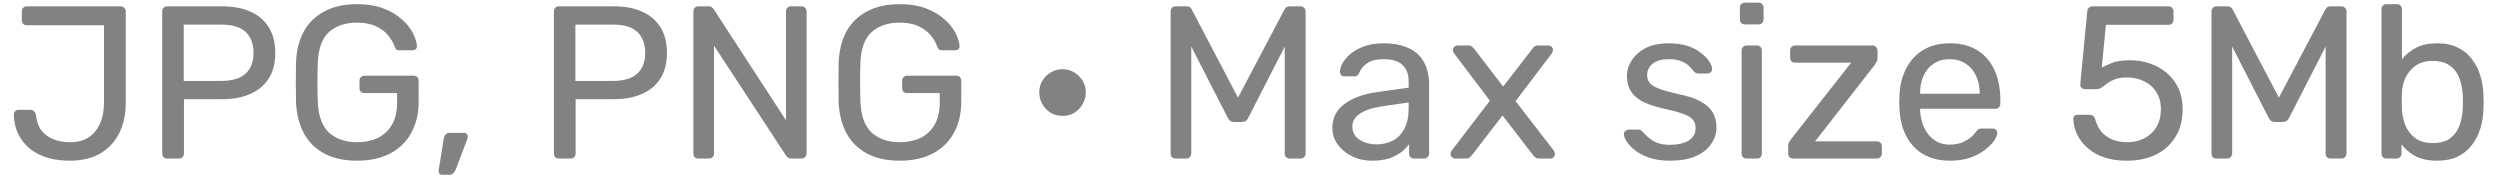 <svg width="138" height="10" viewBox="0 0 138 10" fill="none" xmlns="http://www.w3.org/2000/svg">
<path d="M3.845 8.87C3.437 8.87 3.049 8.822 2.681 8.726C2.321 8.622 1.997 8.466 1.709 8.258C1.429 8.042 1.205 7.774 1.037 7.454C0.869 7.134 0.777 6.758 0.761 6.326C0.761 6.254 0.785 6.194 0.833 6.146C0.881 6.09 0.945 6.062 1.025 6.062H1.673C1.761 6.062 1.829 6.09 1.877 6.146C1.933 6.194 1.969 6.258 1.985 6.338C2.017 6.698 2.121 6.99 2.297 7.214C2.473 7.43 2.697 7.59 2.969 7.694C3.241 7.798 3.541 7.85 3.869 7.85C4.477 7.85 4.941 7.65 5.261 7.25C5.581 6.85 5.741 6.318 5.741 5.654V1.394H1.481C1.401 1.394 1.333 1.37 1.277 1.322C1.229 1.266 1.205 1.198 1.205 1.118V0.626C1.205 0.546 1.229 0.482 1.277 0.434C1.333 0.378 1.401 0.35 1.481 0.35H6.653C6.741 0.35 6.809 0.378 6.857 0.434C6.913 0.482 6.941 0.55 6.941 0.638V5.678C6.941 6.326 6.817 6.89 6.569 7.37C6.321 7.85 5.969 8.222 5.513 8.486C5.057 8.742 4.501 8.87 3.845 8.87ZM9.23 8.75C9.142 8.75 9.074 8.726 9.026 8.678C8.978 8.622 8.954 8.554 8.954 8.474V0.638C8.954 0.55 8.978 0.482 9.026 0.434C9.074 0.378 9.142 0.35 9.23 0.35H12.278C12.87 0.35 13.382 0.446 13.814 0.638C14.254 0.83 14.594 1.118 14.834 1.502C15.074 1.878 15.194 2.35 15.194 2.918C15.194 3.486 15.074 3.958 14.834 4.334C14.594 4.71 14.254 4.994 13.814 5.186C13.382 5.378 12.87 5.474 12.278 5.474H10.154V8.474C10.154 8.554 10.126 8.622 10.07 8.678C10.022 8.726 9.954 8.75 9.866 8.75H9.23ZM10.142 4.466H12.218C12.81 4.466 13.254 4.334 13.55 4.07C13.846 3.806 13.994 3.422 13.994 2.918C13.994 2.422 13.85 2.038 13.562 1.766C13.274 1.494 12.826 1.358 12.218 1.358H10.142V4.466ZM19.701 8.87C18.997 8.87 18.397 8.738 17.901 8.474C17.413 8.21 17.037 7.838 16.773 7.358C16.517 6.878 16.373 6.314 16.341 5.666C16.333 5.314 16.329 4.942 16.329 4.55C16.329 4.15 16.333 3.77 16.341 3.41C16.373 2.762 16.517 2.202 16.773 1.73C17.037 1.258 17.417 0.89 17.913 0.626C18.409 0.362 19.005 0.23 19.701 0.23C20.269 0.23 20.761 0.31 21.177 0.47C21.593 0.63 21.933 0.834 22.197 1.082C22.469 1.322 22.669 1.574 22.797 1.838C22.933 2.102 23.005 2.334 23.013 2.534C23.021 2.606 23.001 2.666 22.953 2.714C22.905 2.754 22.841 2.774 22.761 2.774H22.053C21.973 2.774 21.913 2.758 21.873 2.726C21.841 2.694 21.809 2.638 21.777 2.558C21.705 2.35 21.585 2.146 21.417 1.946C21.257 1.746 21.037 1.582 20.757 1.454C20.485 1.318 20.133 1.25 19.701 1.25C19.069 1.25 18.557 1.422 18.165 1.766C17.781 2.11 17.573 2.678 17.541 3.47C17.517 4.182 17.517 4.894 17.541 5.606C17.573 6.406 17.785 6.982 18.177 7.334C18.569 7.678 19.081 7.85 19.713 7.85C20.137 7.85 20.513 7.774 20.841 7.622C21.177 7.462 21.441 7.218 21.633 6.89C21.825 6.562 21.921 6.146 21.921 5.642V5.138H20.121C20.041 5.138 19.973 5.114 19.917 5.066C19.869 5.01 19.845 4.938 19.845 4.85V4.466C19.845 4.378 19.869 4.31 19.917 4.262C19.973 4.206 20.041 4.178 20.121 4.178H22.833C22.921 4.178 22.989 4.206 23.037 4.262C23.085 4.31 23.109 4.378 23.109 4.466V5.618C23.109 6.274 22.973 6.846 22.701 7.334C22.437 7.822 22.049 8.202 21.537 8.474C21.025 8.738 20.413 8.87 19.701 8.87ZM24.406 9.65C24.342 9.65 24.29 9.626 24.25 9.578C24.218 9.53 24.206 9.47 24.214 9.398L24.49 7.682C24.506 7.586 24.538 7.506 24.586 7.442C24.642 7.37 24.722 7.334 24.826 7.334H25.63C25.686 7.334 25.73 7.354 25.762 7.394C25.802 7.434 25.822 7.482 25.822 7.538C25.822 7.602 25.806 7.666 25.774 7.73L25.15 9.374C25.118 9.454 25.074 9.518 25.018 9.566C24.97 9.622 24.898 9.65 24.802 9.65H24.406ZM30.851 8.75C30.763 8.75 30.695 8.726 30.647 8.678C30.599 8.622 30.575 8.554 30.575 8.474V0.638C30.575 0.55 30.599 0.482 30.647 0.434C30.695 0.378 30.763 0.35 30.851 0.35H33.899C34.491 0.35 35.003 0.446 35.435 0.638C35.875 0.83 36.215 1.118 36.455 1.502C36.695 1.878 36.815 2.35 36.815 2.918C36.815 3.486 36.695 3.958 36.455 4.334C36.215 4.71 35.875 4.994 35.435 5.186C35.003 5.378 34.491 5.474 33.899 5.474H31.775V8.474C31.775 8.554 31.747 8.622 31.691 8.678C31.643 8.726 31.575 8.75 31.487 8.75H30.851ZM31.763 4.466H33.839C34.431 4.466 34.875 4.334 35.171 4.07C35.467 3.806 35.615 3.422 35.615 2.918C35.615 2.422 35.471 2.038 35.183 1.766C34.895 1.494 34.447 1.358 33.839 1.358H31.763V4.466ZM38.55 8.75C38.462 8.75 38.395 8.726 38.346 8.678C38.298 8.622 38.275 8.554 38.275 8.474V0.638C38.275 0.55 38.298 0.482 38.346 0.434C38.395 0.378 38.462 0.35 38.55 0.35H39.102C39.199 0.35 39.27 0.374 39.319 0.422C39.367 0.462 39.395 0.494 39.403 0.518L43.386 6.638V0.638C43.386 0.55 43.41 0.482 43.459 0.434C43.507 0.378 43.575 0.35 43.663 0.35H44.239C44.327 0.35 44.395 0.378 44.443 0.434C44.498 0.482 44.526 0.55 44.526 0.638V8.462C44.526 8.542 44.498 8.61 44.443 8.666C44.395 8.722 44.331 8.75 44.251 8.75H43.675C43.587 8.75 43.519 8.726 43.471 8.678C43.431 8.63 43.403 8.598 43.386 8.582L39.414 2.522V8.474C39.414 8.554 39.386 8.622 39.331 8.678C39.282 8.726 39.215 8.75 39.127 8.75H38.55ZM49.654 8.87C48.95 8.87 48.35 8.738 47.855 8.474C47.367 8.21 46.99 7.838 46.727 7.358C46.471 6.878 46.327 6.314 46.294 5.666C46.286 5.314 46.282 4.942 46.282 4.55C46.282 4.15 46.286 3.77 46.294 3.41C46.327 2.762 46.471 2.202 46.727 1.73C46.99 1.258 47.37 0.89 47.867 0.626C48.362 0.362 48.959 0.23 49.654 0.23C50.222 0.23 50.715 0.31 51.13 0.47C51.547 0.63 51.886 0.834 52.151 1.082C52.422 1.322 52.623 1.574 52.751 1.838C52.886 2.102 52.959 2.334 52.967 2.534C52.974 2.606 52.955 2.666 52.907 2.714C52.858 2.754 52.794 2.774 52.715 2.774H52.007C51.926 2.774 51.867 2.758 51.827 2.726C51.794 2.694 51.763 2.638 51.73 2.558C51.658 2.35 51.538 2.146 51.37 1.946C51.211 1.746 50.99 1.582 50.711 1.454C50.438 1.318 50.087 1.25 49.654 1.25C49.023 1.25 48.511 1.422 48.118 1.766C47.734 2.11 47.526 2.678 47.495 3.47C47.471 4.182 47.471 4.894 47.495 5.606C47.526 6.406 47.739 6.982 48.13 7.334C48.523 7.678 49.035 7.85 49.666 7.85C50.09 7.85 50.467 7.774 50.794 7.622C51.13 7.462 51.395 7.218 51.587 6.89C51.779 6.562 51.874 6.146 51.874 5.642V5.138H50.075C49.995 5.138 49.926 5.114 49.87 5.066C49.822 5.01 49.798 4.938 49.798 4.85V4.466C49.798 4.378 49.822 4.31 49.87 4.262C49.926 4.206 49.995 4.178 50.075 4.178H52.786C52.874 4.178 52.943 4.206 52.99 4.262C53.038 4.31 53.062 4.378 53.062 4.466V5.618C53.062 6.274 52.926 6.846 52.654 7.334C52.391 7.822 52.002 8.202 51.49 8.474C50.978 8.738 50.367 8.87 49.654 8.87ZM58.652 6.398C58.42 6.398 58.204 6.342 58.004 6.23C57.812 6.11 57.656 5.95 57.536 5.75C57.424 5.55 57.368 5.334 57.368 5.102C57.368 4.862 57.424 4.646 57.536 4.454C57.656 4.262 57.812 4.11 58.004 3.998C58.204 3.878 58.42 3.818 58.652 3.818C58.892 3.818 59.108 3.878 59.3 3.998C59.492 4.11 59.644 4.262 59.756 4.454C59.876 4.646 59.936 4.862 59.936 5.102C59.936 5.334 59.876 5.55 59.756 5.75C59.644 5.95 59.492 6.11 59.3 6.23C59.108 6.342 58.892 6.398 58.652 6.398ZM64.894 8.75C64.814 8.75 64.746 8.726 64.69 8.678C64.642 8.622 64.618 8.554 64.618 8.474V0.638C64.618 0.55 64.642 0.482 64.69 0.434C64.746 0.378 64.814 0.35 64.894 0.35H65.494C65.59 0.35 65.662 0.374 65.71 0.422C65.758 0.47 65.786 0.51 65.794 0.542L68.338 5.39L70.894 0.542C70.91 0.51 70.938 0.47 70.978 0.422C71.026 0.374 71.098 0.35 71.194 0.35H71.782C71.87 0.35 71.938 0.378 71.986 0.434C72.042 0.482 72.07 0.55 72.07 0.638V8.474C72.07 8.554 72.042 8.622 71.986 8.678C71.938 8.726 71.87 8.75 71.782 8.75H71.194C71.114 8.75 71.046 8.726 70.99 8.678C70.942 8.622 70.918 8.554 70.918 8.474V2.57L68.914 6.482C68.882 6.562 68.834 6.626 68.77 6.674C68.706 6.714 68.626 6.734 68.53 6.734H68.158C68.054 6.734 67.97 6.714 67.906 6.674C67.85 6.626 67.802 6.562 67.762 6.482L65.758 2.57V8.474C65.758 8.554 65.73 8.622 65.674 8.678C65.626 8.726 65.562 8.75 65.482 8.75H64.894ZM75.73 8.87C75.33 8.87 74.966 8.79 74.638 8.63C74.31 8.47 74.046 8.254 73.846 7.982C73.646 7.71 73.546 7.402 73.546 7.058C73.546 6.506 73.77 6.066 74.218 5.738C74.666 5.41 75.25 5.194 75.97 5.09L77.758 4.838V4.49C77.758 4.106 77.646 3.806 77.422 3.59C77.206 3.374 76.85 3.266 76.354 3.266C75.994 3.266 75.702 3.338 75.478 3.482C75.262 3.626 75.11 3.81 75.022 4.034C74.974 4.154 74.89 4.214 74.77 4.214H74.23C74.142 4.214 74.074 4.19 74.026 4.142C73.986 4.086 73.966 4.022 73.966 3.95C73.966 3.83 74.01 3.682 74.098 3.506C74.194 3.33 74.338 3.158 74.53 2.99C74.722 2.822 74.966 2.682 75.262 2.57C75.566 2.45 75.934 2.39 76.366 2.39C76.846 2.39 77.25 2.454 77.578 2.582C77.906 2.702 78.162 2.866 78.346 3.074C78.538 3.282 78.674 3.518 78.754 3.782C78.842 4.046 78.886 4.314 78.886 4.586V8.474C78.886 8.554 78.858 8.622 78.802 8.678C78.754 8.726 78.69 8.75 78.61 8.75H78.058C77.97 8.75 77.902 8.726 77.854 8.678C77.806 8.622 77.782 8.554 77.782 8.474V7.958C77.678 8.102 77.538 8.246 77.362 8.39C77.186 8.526 76.966 8.642 76.702 8.738C76.438 8.826 76.114 8.87 75.73 8.87ZM75.982 7.97C76.31 7.97 76.61 7.902 76.882 7.766C77.154 7.622 77.366 7.402 77.518 7.106C77.678 6.81 77.758 6.438 77.758 5.99V5.654L76.366 5.858C75.798 5.938 75.37 6.074 75.082 6.266C74.794 6.45 74.65 6.686 74.65 6.974C74.65 7.198 74.714 7.386 74.842 7.538C74.978 7.682 75.146 7.79 75.346 7.862C75.554 7.934 75.766 7.97 75.982 7.97ZM80.323 8.75C80.259 8.75 80.199 8.726 80.143 8.678C80.095 8.63 80.071 8.57 80.071 8.498C80.071 8.474 80.075 8.446 80.083 8.414C80.099 8.374 80.123 8.33 80.155 8.282L82.243 5.558L80.287 2.978C80.255 2.93 80.231 2.89 80.215 2.858C80.207 2.826 80.203 2.794 80.203 2.762C80.203 2.69 80.227 2.63 80.275 2.582C80.323 2.534 80.383 2.51 80.455 2.51H81.067C81.155 2.51 81.219 2.534 81.259 2.582C81.307 2.622 81.347 2.662 81.379 2.702L82.975 4.778L84.571 2.714C84.603 2.674 84.639 2.63 84.679 2.582C84.727 2.534 84.795 2.51 84.883 2.51H85.471C85.543 2.51 85.603 2.534 85.651 2.582C85.699 2.63 85.723 2.69 85.723 2.762C85.723 2.794 85.715 2.826 85.699 2.858C85.691 2.89 85.671 2.93 85.639 2.978L83.659 5.582L85.747 8.282C85.779 8.33 85.799 8.37 85.807 8.402C85.823 8.434 85.831 8.466 85.831 8.498C85.831 8.57 85.807 8.63 85.759 8.678C85.711 8.726 85.651 8.75 85.579 8.75H84.943C84.863 8.75 84.799 8.73 84.751 8.69C84.703 8.65 84.663 8.61 84.631 8.57L82.939 6.374L81.247 8.57C81.215 8.602 81.175 8.642 81.127 8.69C81.087 8.73 81.023 8.75 80.935 8.75H80.323ZM92.181 8.87C91.733 8.87 91.349 8.814 91.029 8.702C90.709 8.59 90.449 8.454 90.249 8.294C90.049 8.134 89.897 7.974 89.793 7.814C89.697 7.654 89.645 7.526 89.637 7.43C89.629 7.342 89.657 7.274 89.721 7.226C89.785 7.178 89.849 7.154 89.913 7.154H90.441C90.489 7.154 90.525 7.162 90.549 7.178C90.581 7.186 90.621 7.218 90.669 7.274C90.773 7.386 90.889 7.498 91.017 7.61C91.145 7.722 91.301 7.814 91.485 7.886C91.677 7.958 91.913 7.994 92.193 7.994C92.601 7.994 92.937 7.918 93.201 7.766C93.465 7.606 93.597 7.374 93.597 7.07C93.597 6.87 93.541 6.71 93.429 6.59C93.325 6.47 93.133 6.362 92.853 6.266C92.581 6.17 92.205 6.07 91.725 5.966C91.245 5.854 90.865 5.718 90.585 5.558C90.305 5.39 90.105 5.194 89.985 4.97C89.865 4.738 89.805 4.478 89.805 4.19C89.805 3.894 89.893 3.61 90.069 3.338C90.245 3.058 90.501 2.83 90.837 2.654C91.181 2.478 91.609 2.39 92.121 2.39C92.537 2.39 92.893 2.442 93.189 2.546C93.485 2.65 93.729 2.782 93.921 2.942C94.113 3.094 94.257 3.246 94.353 3.398C94.449 3.55 94.501 3.678 94.509 3.782C94.517 3.862 94.493 3.93 94.437 3.986C94.381 4.034 94.317 4.058 94.245 4.058H93.741C93.685 4.058 93.637 4.046 93.597 4.022C93.565 3.998 93.533 3.97 93.501 3.938C93.421 3.834 93.325 3.73 93.213 3.626C93.109 3.522 92.969 3.438 92.793 3.374C92.625 3.302 92.401 3.266 92.121 3.266C91.721 3.266 91.421 3.35 91.221 3.518C91.021 3.686 90.921 3.898 90.921 4.154C90.921 4.306 90.965 4.442 91.053 4.562C91.141 4.682 91.309 4.79 91.557 4.886C91.805 4.982 92.173 5.086 92.661 5.198C93.189 5.302 93.605 5.442 93.909 5.618C94.213 5.794 94.429 5.998 94.557 6.23C94.685 6.462 94.749 6.73 94.749 7.034C94.749 7.37 94.649 7.678 94.449 7.958C94.257 8.238 93.969 8.462 93.585 8.63C93.209 8.79 92.741 8.87 92.181 8.87ZM96.414 8.75C96.334 8.75 96.266 8.726 96.21 8.678C96.162 8.622 96.138 8.554 96.138 8.474V2.786C96.138 2.706 96.162 2.642 96.21 2.594C96.266 2.538 96.334 2.51 96.414 2.51H96.99C97.07 2.51 97.134 2.538 97.182 2.594C97.23 2.642 97.254 2.706 97.254 2.786V8.474C97.254 8.554 97.23 8.622 97.182 8.678C97.134 8.726 97.07 8.75 96.99 8.75H96.414ZM96.318 1.346C96.238 1.346 96.17 1.322 96.114 1.274C96.066 1.218 96.042 1.15 96.042 1.07V0.422C96.042 0.342 96.066 0.278 96.114 0.23C96.17 0.174 96.238 0.146 96.318 0.146H97.074C97.154 0.146 97.218 0.174 97.266 0.23C97.322 0.278 97.35 0.342 97.35 0.422V1.07C97.35 1.15 97.322 1.218 97.266 1.274C97.218 1.322 97.154 1.346 97.074 1.346H96.318ZM98.983 8.75C98.903 8.75 98.835 8.726 98.779 8.678C98.731 8.622 98.707 8.554 98.707 8.474V8.054C98.707 7.982 98.723 7.914 98.755 7.85C98.795 7.786 98.835 7.726 98.875 7.67L102.187 3.458H99.091C99.011 3.458 98.943 3.434 98.887 3.386C98.839 3.338 98.815 3.27 98.815 3.182V2.786C98.815 2.706 98.839 2.642 98.887 2.594C98.943 2.538 99.011 2.51 99.091 2.51H103.363C103.443 2.51 103.507 2.538 103.555 2.594C103.611 2.642 103.639 2.706 103.639 2.786V3.23C103.639 3.302 103.619 3.366 103.579 3.422C103.547 3.478 103.511 3.538 103.471 3.602L100.195 7.802H103.603C103.683 7.802 103.747 7.826 103.795 7.874C103.851 7.922 103.879 7.99 103.879 8.078V8.474C103.879 8.554 103.851 8.622 103.795 8.678C103.747 8.726 103.683 8.75 103.603 8.75H98.983ZM107.622 8.87C106.798 8.87 106.142 8.618 105.654 8.114C105.166 7.602 104.898 6.906 104.85 6.026C104.842 5.922 104.838 5.79 104.838 5.63C104.838 5.462 104.842 5.326 104.85 5.222C104.882 4.654 105.014 4.158 105.246 3.734C105.478 3.302 105.794 2.97 106.194 2.738C106.602 2.506 107.078 2.39 107.622 2.39C108.23 2.39 108.738 2.518 109.146 2.774C109.562 3.03 109.878 3.394 110.094 3.866C110.31 4.338 110.418 4.89 110.418 5.522V5.726C110.418 5.814 110.39 5.882 110.334 5.93C110.286 5.978 110.222 6.002 110.142 6.002H105.99C105.99 6.01 105.99 6.026 105.99 6.05C105.99 6.074 105.99 6.094 105.99 6.11C106.006 6.438 106.078 6.746 106.206 7.034C106.334 7.314 106.518 7.542 106.758 7.718C106.998 7.894 107.286 7.982 107.622 7.982C107.91 7.982 108.15 7.938 108.342 7.85C108.534 7.762 108.69 7.666 108.81 7.562C108.93 7.45 109.01 7.366 109.05 7.31C109.122 7.206 109.178 7.146 109.218 7.13C109.258 7.106 109.322 7.094 109.41 7.094H109.986C110.066 7.094 110.13 7.118 110.178 7.166C110.234 7.206 110.258 7.266 110.25 7.346C110.242 7.466 110.178 7.614 110.058 7.79C109.938 7.958 109.766 8.126 109.542 8.294C109.318 8.462 109.046 8.602 108.726 8.714C108.406 8.818 108.038 8.87 107.622 8.87ZM105.99 5.174H109.278V5.138C109.278 4.778 109.21 4.458 109.074 4.178C108.946 3.898 108.758 3.678 108.51 3.518C108.262 3.35 107.966 3.266 107.622 3.266C107.278 3.266 106.982 3.35 106.734 3.518C106.494 3.678 106.31 3.898 106.182 4.178C106.054 4.458 105.99 4.778 105.99 5.138V5.174ZM117.41 8.87C116.778 8.87 116.242 8.762 115.802 8.546C115.37 8.322 115.038 8.034 114.806 7.682C114.582 7.33 114.462 6.958 114.446 6.566C114.438 6.494 114.458 6.438 114.506 6.398C114.554 6.358 114.614 6.338 114.686 6.338H115.334C115.406 6.338 115.47 6.354 115.526 6.386C115.582 6.418 115.626 6.486 115.658 6.59C115.738 6.886 115.866 7.13 116.042 7.322C116.226 7.506 116.434 7.642 116.666 7.73C116.906 7.81 117.154 7.85 117.41 7.85C117.754 7.85 118.066 7.782 118.346 7.646C118.634 7.502 118.862 7.294 119.03 7.022C119.198 6.742 119.282 6.406 119.282 6.014C119.282 5.654 119.198 5.346 119.03 5.09C118.87 4.826 118.646 4.626 118.358 4.49C118.078 4.346 117.762 4.274 117.41 4.274C117.146 4.274 116.93 4.306 116.762 4.37C116.594 4.434 116.45 4.51 116.33 4.598C116.218 4.686 116.114 4.762 116.018 4.826C115.93 4.89 115.83 4.922 115.718 4.922H115.094C115.022 4.922 114.958 4.898 114.902 4.85C114.846 4.794 114.822 4.73 114.83 4.658L115.214 0.65C115.222 0.554 115.25 0.482 115.298 0.434C115.354 0.378 115.426 0.35 115.514 0.35H119.702C119.782 0.35 119.846 0.378 119.894 0.434C119.95 0.482 119.978 0.546 119.978 0.626V1.094C119.978 1.182 119.95 1.25 119.894 1.298C119.846 1.346 119.782 1.37 119.702 1.37H116.246L116.018 3.734C116.13 3.662 116.31 3.578 116.558 3.482C116.806 3.378 117.146 3.326 117.578 3.326C117.97 3.326 118.338 3.386 118.682 3.506C119.034 3.626 119.346 3.802 119.618 4.034C119.89 4.266 120.102 4.55 120.254 4.886C120.406 5.214 120.482 5.594 120.482 6.026C120.482 6.634 120.346 7.15 120.074 7.574C119.81 7.998 119.446 8.322 118.982 8.546C118.526 8.762 118.002 8.87 117.41 8.87ZM122.351 8.75C122.271 8.75 122.203 8.726 122.147 8.678C122.099 8.622 122.075 8.554 122.075 8.474V0.638C122.075 0.55 122.099 0.482 122.147 0.434C122.203 0.378 122.271 0.35 122.351 0.35H122.951C123.047 0.35 123.119 0.374 123.167 0.422C123.215 0.47 123.243 0.51 123.251 0.542L125.795 5.39L128.351 0.542C128.367 0.51 128.395 0.47 128.435 0.422C128.483 0.374 128.555 0.35 128.651 0.35H129.239C129.327 0.35 129.395 0.378 129.443 0.434C129.499 0.482 129.527 0.55 129.527 0.638V8.474C129.527 8.554 129.499 8.622 129.443 8.678C129.395 8.726 129.327 8.75 129.239 8.75H128.651C128.571 8.75 128.503 8.726 128.447 8.678C128.399 8.622 128.375 8.554 128.375 8.474V2.57L126.371 6.482C126.339 6.562 126.291 6.626 126.227 6.674C126.163 6.714 126.083 6.734 125.987 6.734H125.615C125.511 6.734 125.427 6.714 125.363 6.674C125.307 6.626 125.259 6.562 125.219 6.482L123.215 2.57V8.474C123.215 8.554 123.187 8.622 123.131 8.678C123.083 8.726 123.019 8.75 122.939 8.75H122.351ZM134.531 8.87C134.051 8.87 133.651 8.786 133.331 8.618C133.011 8.442 132.755 8.226 132.563 7.97V8.474C132.563 8.554 132.535 8.622 132.479 8.678C132.431 8.726 132.367 8.75 132.287 8.75H131.735C131.655 8.75 131.587 8.726 131.531 8.678C131.483 8.622 131.459 8.554 131.459 8.474V0.506C131.459 0.426 131.483 0.362 131.531 0.314C131.587 0.258 131.655 0.23 131.735 0.23H132.311C132.399 0.23 132.467 0.258 132.515 0.314C132.563 0.362 132.587 0.426 132.587 0.506V3.266C132.787 3.018 133.043 2.81 133.355 2.642C133.675 2.474 134.067 2.39 134.531 2.39C134.979 2.39 135.359 2.47 135.671 2.63C135.991 2.782 136.251 2.994 136.451 3.266C136.659 3.538 136.815 3.846 136.919 4.19C137.023 4.534 137.079 4.894 137.087 5.27C137.095 5.398 137.099 5.518 137.099 5.63C137.099 5.742 137.095 5.862 137.087 5.99C137.079 6.374 137.023 6.738 136.919 7.082C136.815 7.426 136.659 7.734 136.451 8.006C136.251 8.27 135.991 8.482 135.671 8.642C135.359 8.794 134.979 8.87 134.531 8.87ZM134.279 7.898C134.695 7.898 135.019 7.81 135.251 7.634C135.491 7.45 135.663 7.214 135.767 6.926C135.871 6.63 135.931 6.314 135.947 5.978C135.955 5.746 135.955 5.514 135.947 5.282C135.931 4.946 135.871 4.634 135.767 4.346C135.663 4.05 135.491 3.814 135.251 3.638C135.019 3.454 134.695 3.362 134.279 3.362C133.903 3.362 133.591 3.45 133.343 3.626C133.095 3.802 132.907 4.026 132.779 4.298C132.659 4.57 132.595 4.846 132.587 5.126C132.579 5.254 132.575 5.41 132.575 5.594C132.575 5.77 132.579 5.922 132.587 6.05C132.603 6.346 132.667 6.638 132.779 6.926C132.899 7.206 133.079 7.438 133.319 7.622C133.567 7.806 133.887 7.898 134.279 7.898Z" fill="#828282"/>
</svg>
